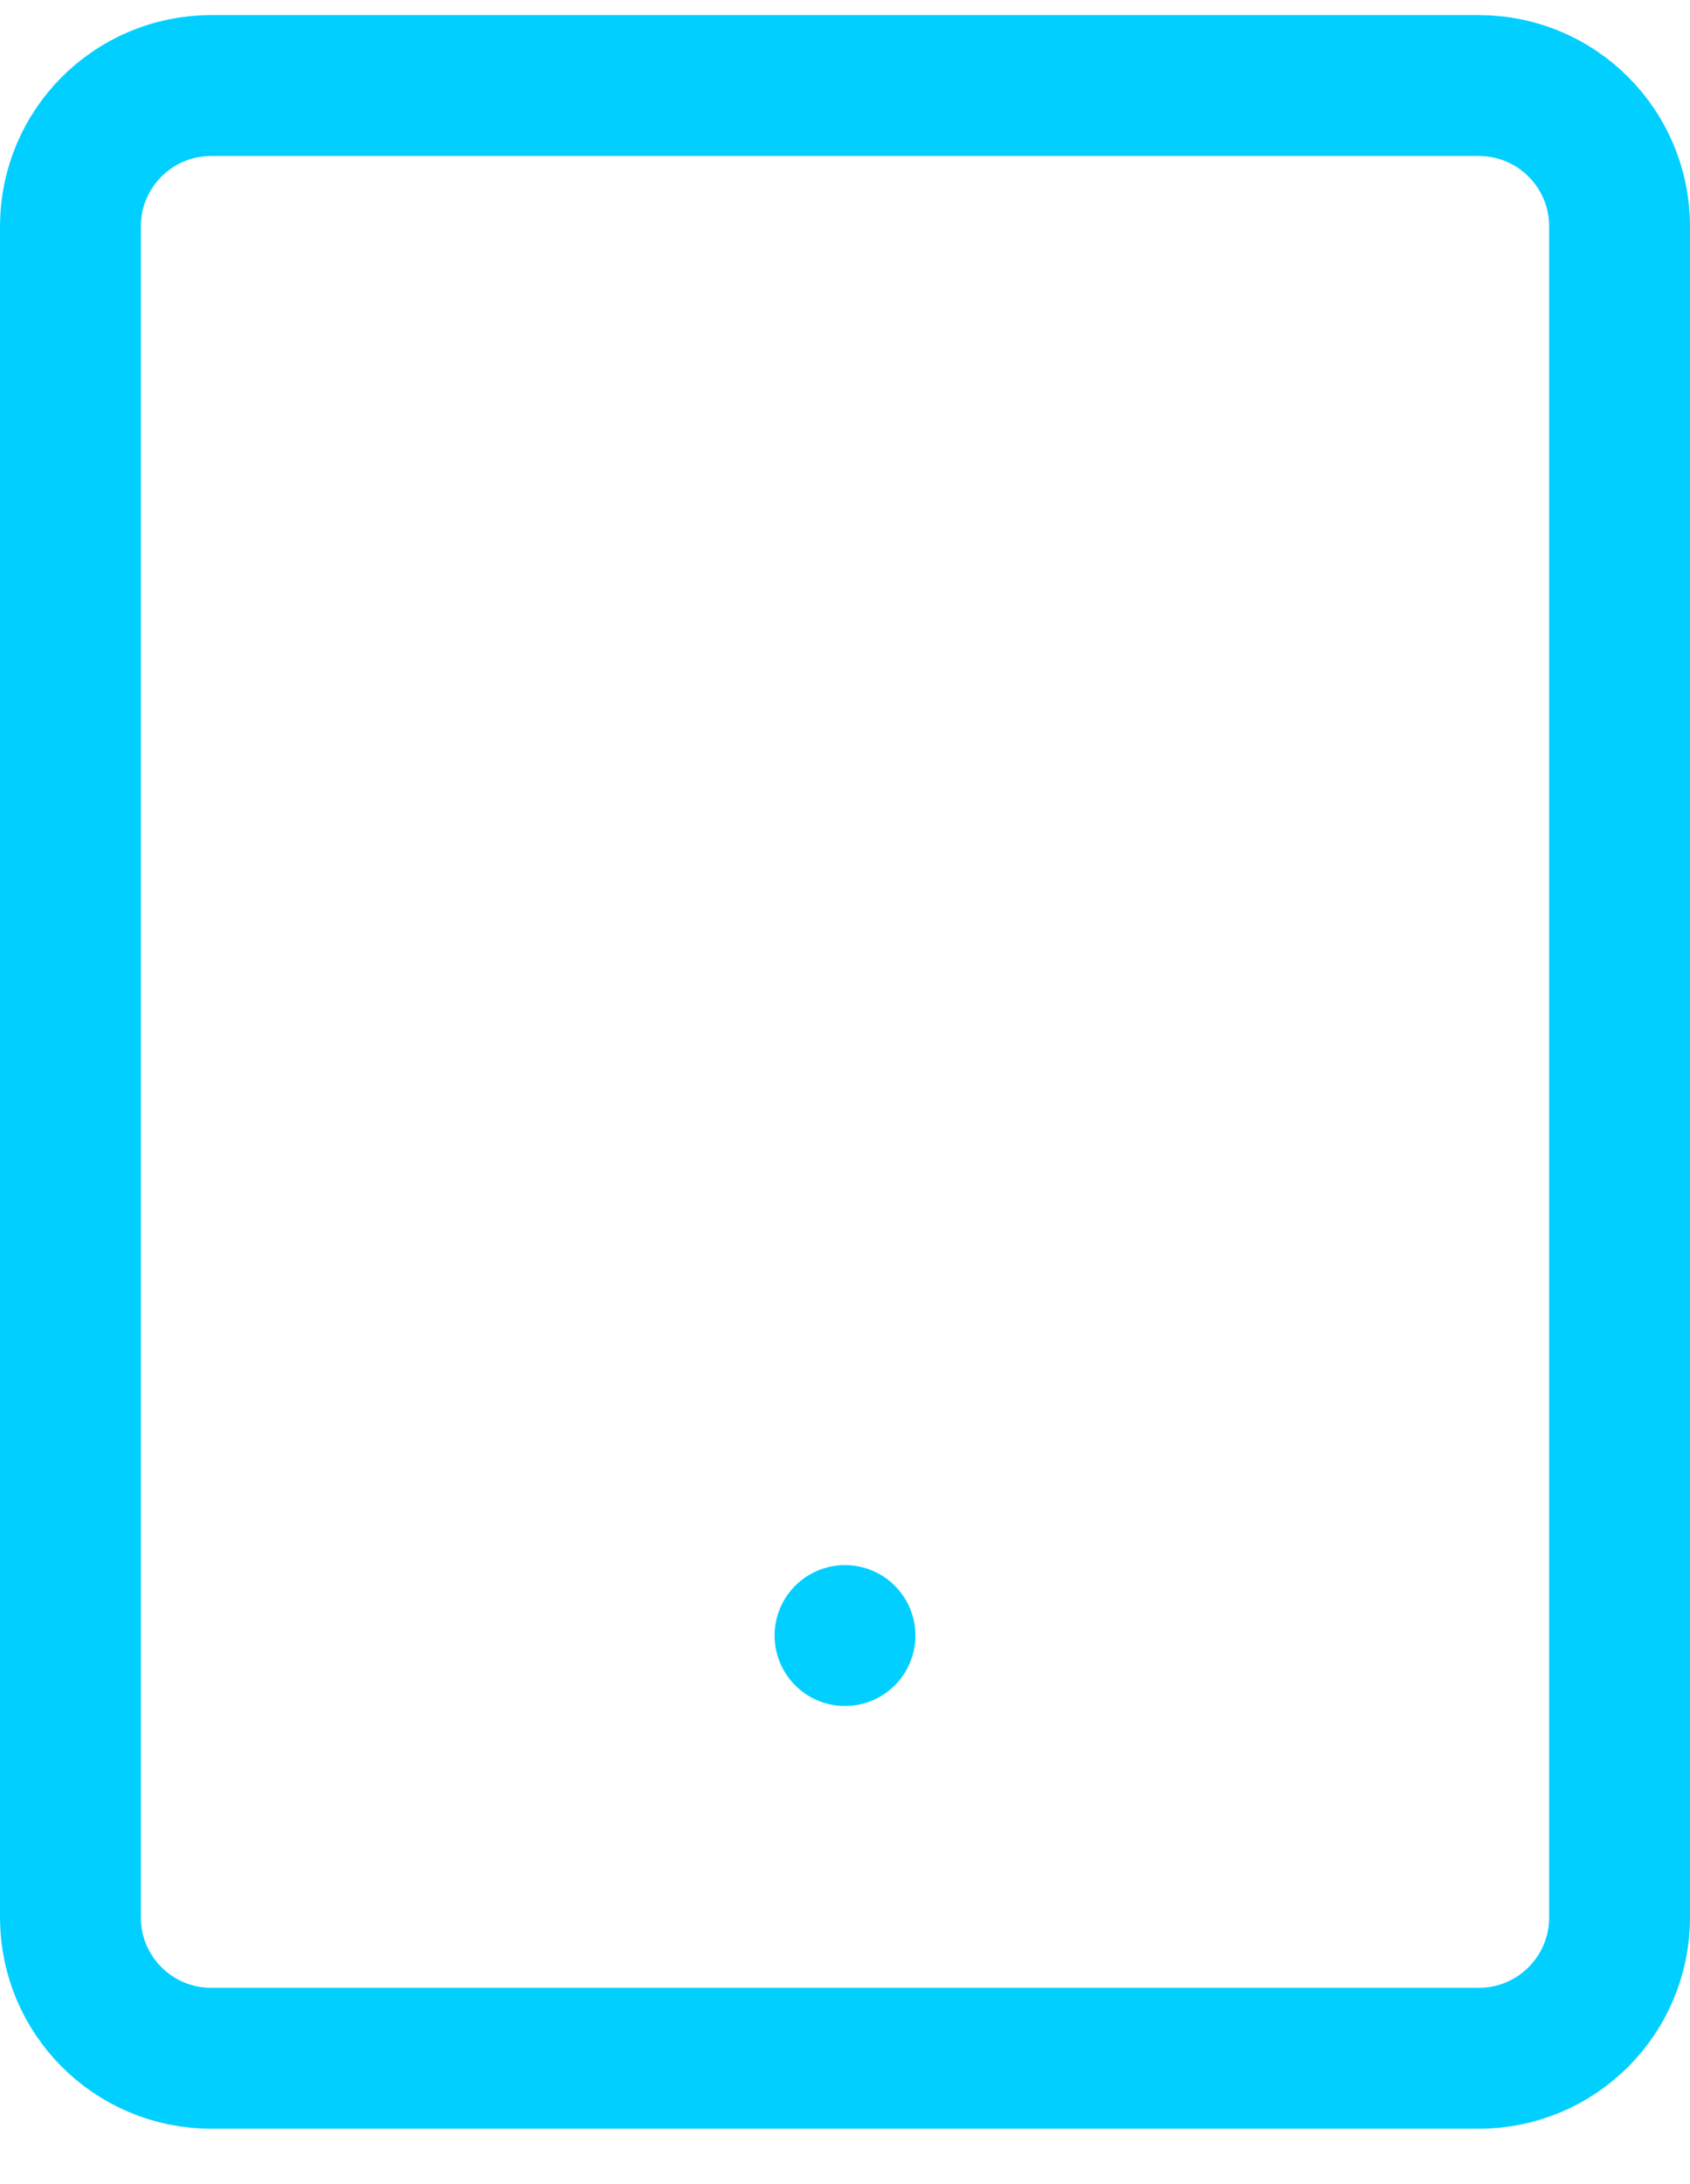 <?xml version="1.0" encoding="UTF-8"?>
<svg width="24px" height="31px" viewBox="0 0 24 31" version="1.1" xmlns="http://www.w3.org/2000/svg" xmlns:xlink="http://www.w3.org/1999/xlink">
    <!-- Generator: Sketch 57.1 (83088) - https://sketch.com -->
    <title>svg/bright/icon / tablet</title>
    <desc>Created with Sketch.</desc>
    <g id="**-Sticker-Sheets" stroke="none" stroke-width="1" fill="none" fill-rule="evenodd" stroke-linecap="round" stroke-linejoin="round">
        <g id="sticker-sheet--all--page-6" transform="translate(-721, -452)" stroke="#00CFFF" stroke-width="2">
            <g id="icon-preview-row-copy-244" transform="translate(0, 425)">
                <g id="Icon-Row">
                    <g id="icon-/-tablet" transform="translate(709, 18.214)">
                        <path d="M33,38 L15,38 C13.895,38 13,37.105 13,36 L13,12 C13,10.895 13.895,10 15,10 L33,10 C34.105,10 35,10.895 35,12 L35,36 C35,37.105 34.105,38 33,38 Z M24,32 L24,32" id="Combined-Shape"></path>
                    </g>
                </g>
            </g>
        </g>
    </g>
</svg>
